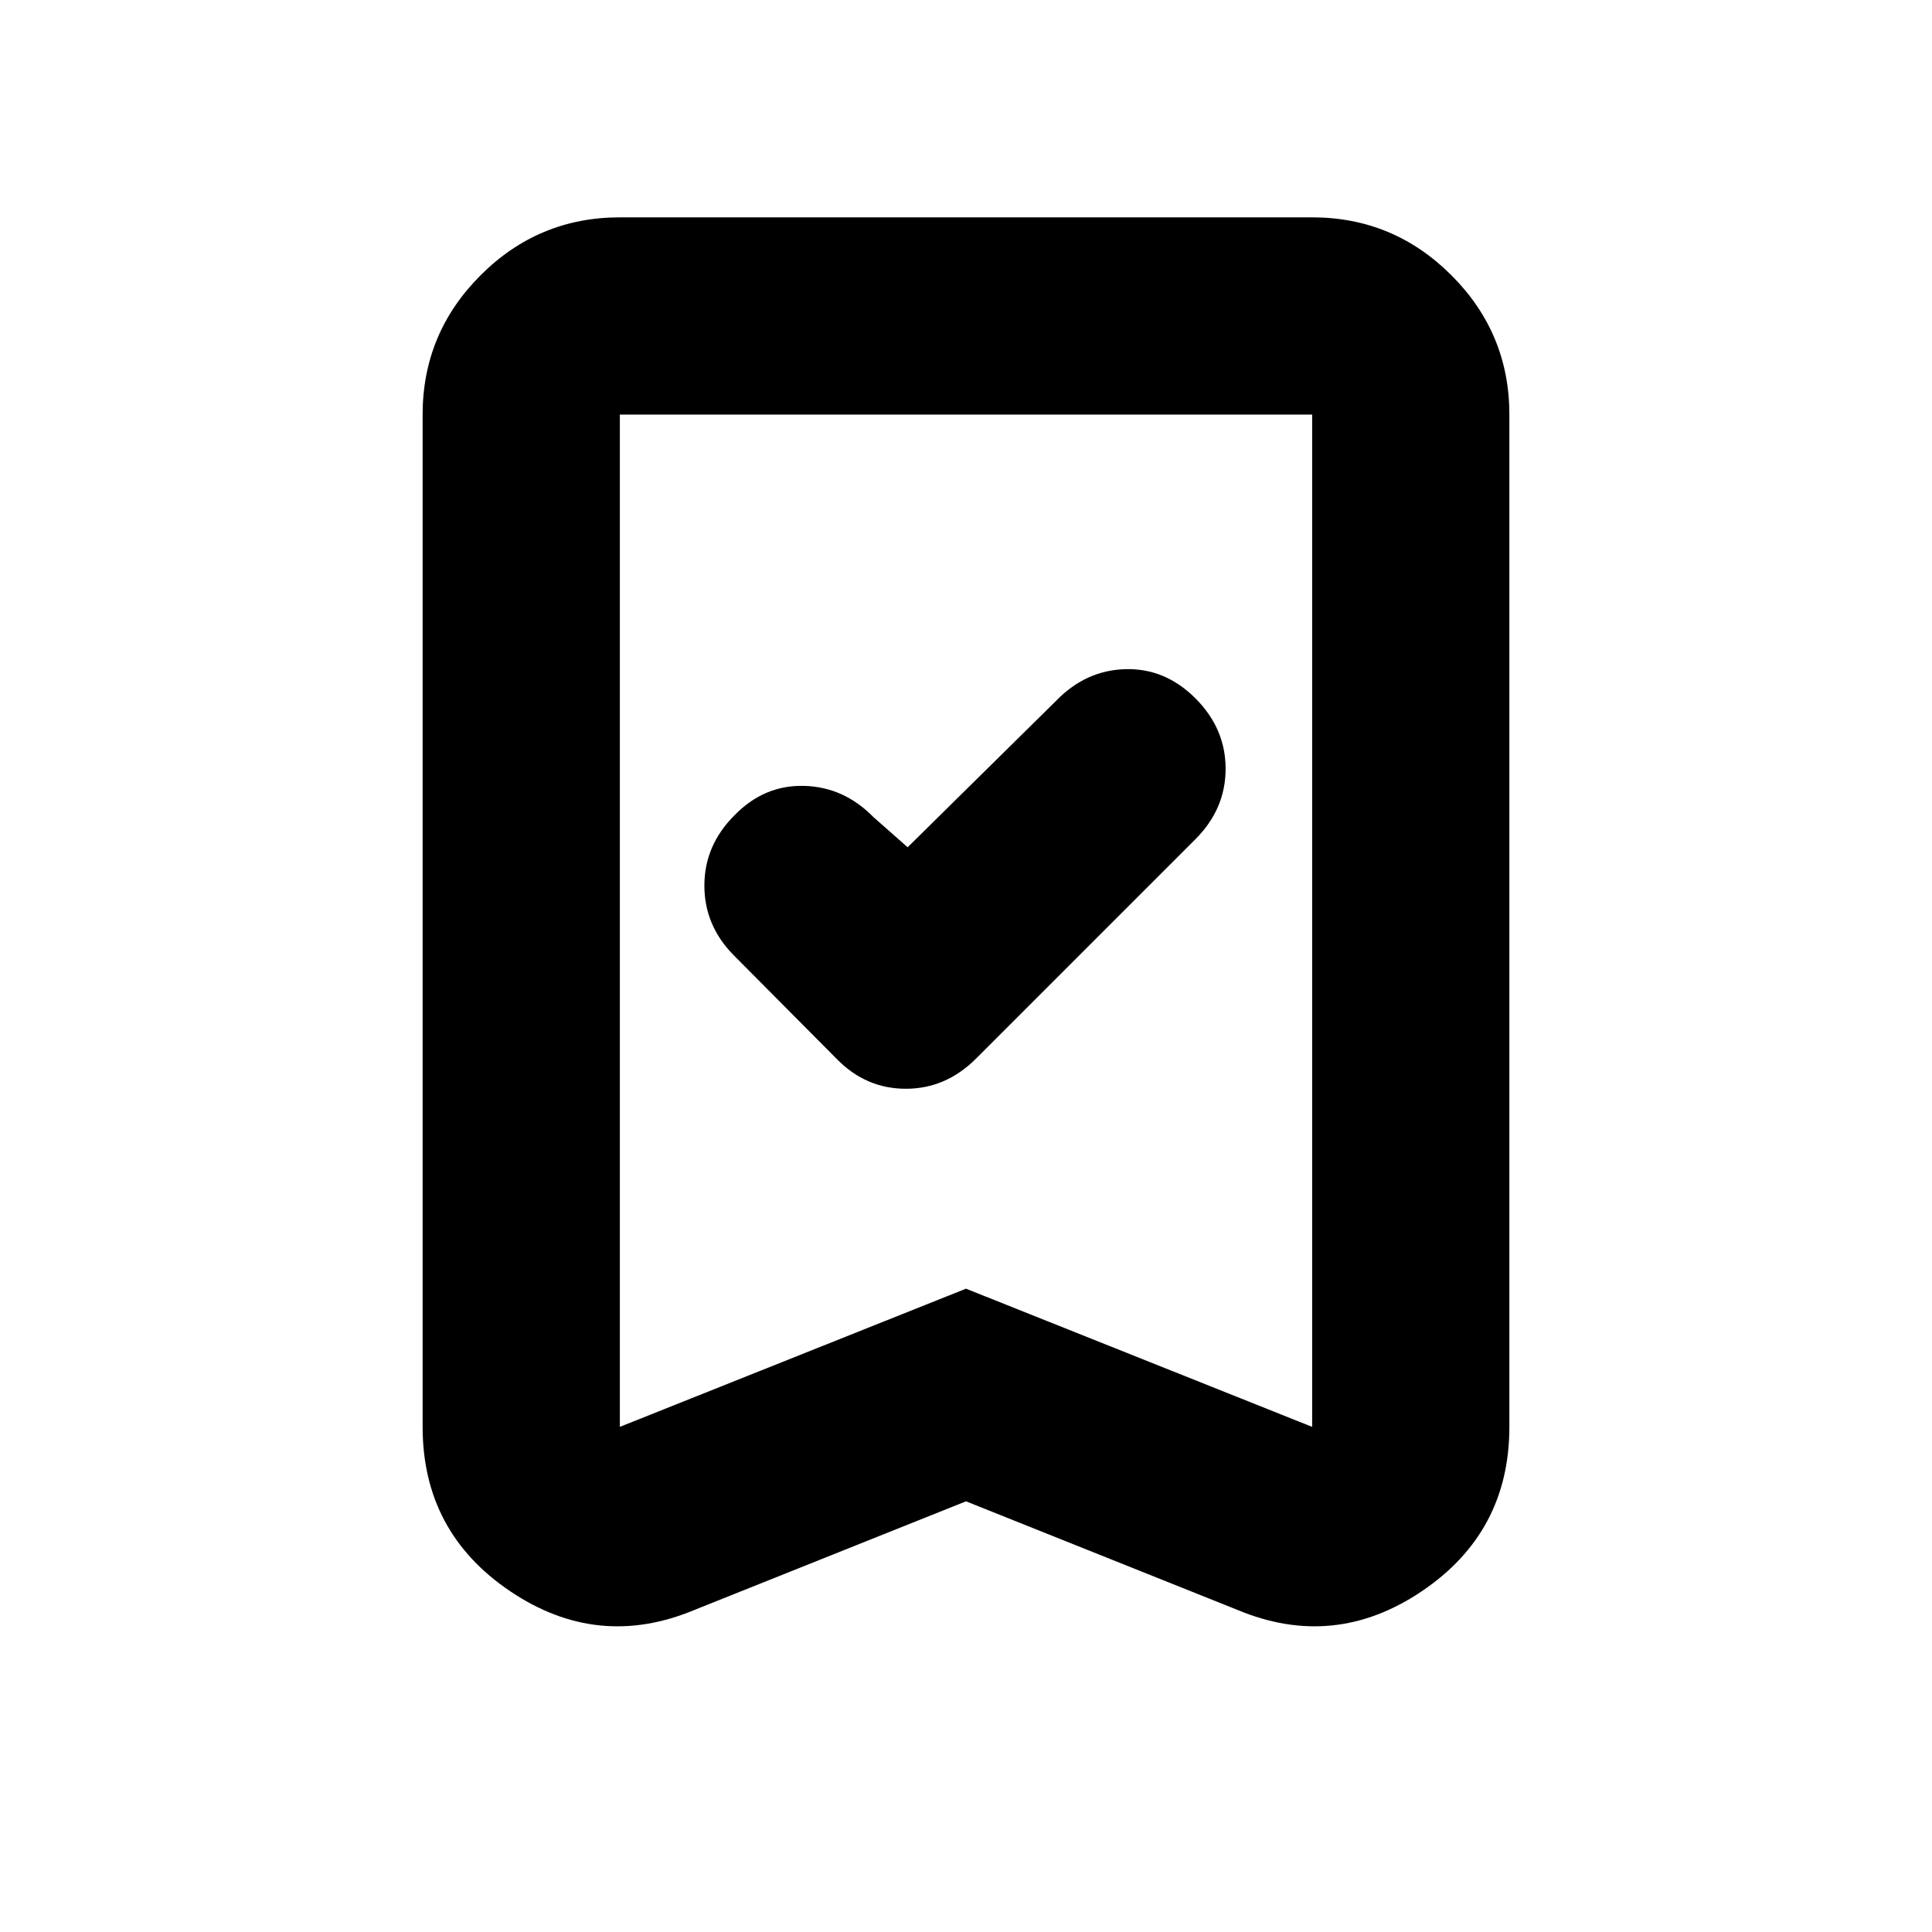 <svg xmlns="http://www.w3.org/2000/svg" height="20" viewBox="0 -960 960 960" width="20"><path d="m451-539-17-15q-14.71-15-34.5-15.5T365-554.93q-15 14.98-15 34.96 0 19.97 14.73 34.78l51.05 51.38Q430.24-419 450.12-419 470-419 485-434l109-109q15-15 15-35t-15-35q-15-15-34.68-14.5T525-612l-74 73Zm29 325-135 54q-48 20-91.5-9.33Q210-198.67 210-251v-503q0-40.42 28.79-69.21Q267.57-852 308-852h344q40.42 0 69.21 28.79Q750-794.42 750-754v503q0 52.33-43.5 81.67Q663-140 615-160l-135-54Zm0-105.66L652-251v-503H308v503l172-68.66ZM480-754H308h344-172Z"/></svg>